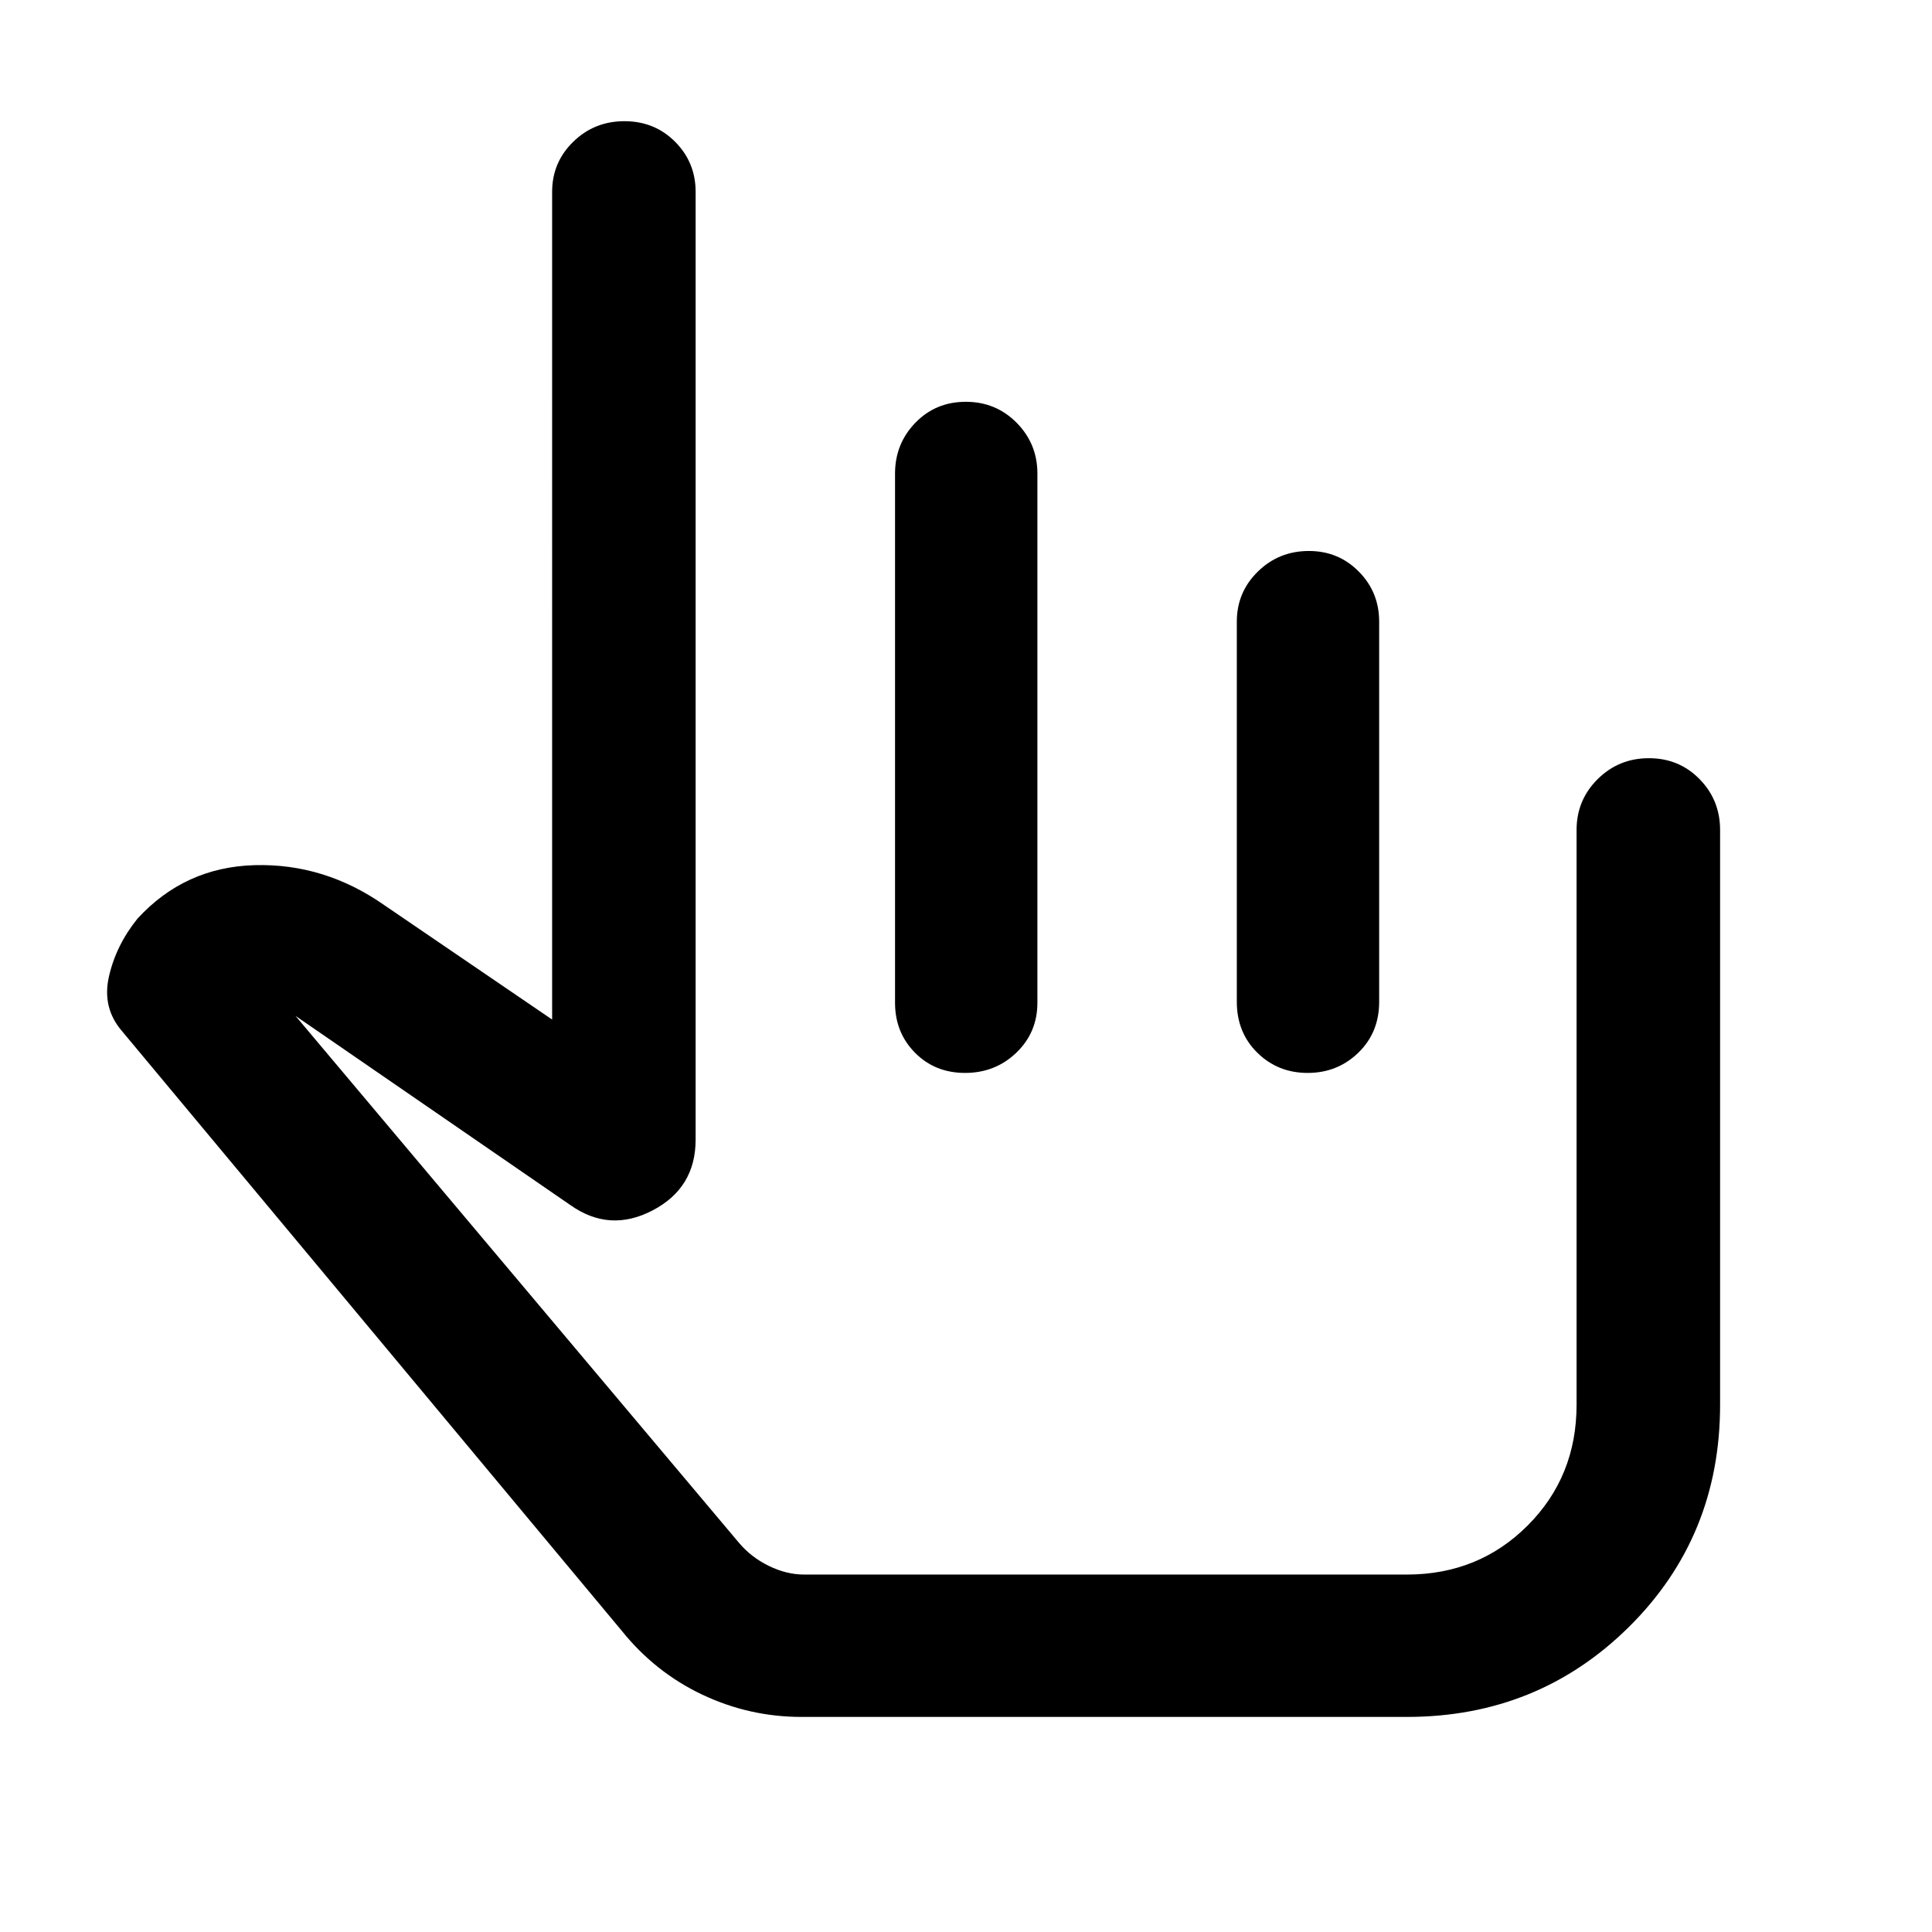 <svg xmlns="http://www.w3.org/2000/svg" width="48" height="48" viewBox="0 -960 960 960"><path d="M398.27-106.87q-25.91 0-49.29-11.06-23.37-11.07-39.94-31.63L60.87-447.35q-10.26-11.69-6.76-27.3 3.5-15.61 14.19-28.87 23.53-25.65 58.31-26.59 34.78-.93 64.56 20.02l83.18 56.7V-864.7q0-14.61 10.48-24.85 10.48-10.23 25.45-10.23 14.98 0 25.18 10.23 10.19 10.24 10.19 24.85v471q0 23.97-21.37 35.14-21.37 11.17-40.89-2.66l-136.56-94 220.39 261.87q5.96 7.08 14.75 11.41t17.66 4.33h299.41q35.67 0 60.01-24.34 24.34-24.34 24.34-60.01v-285.65q0-14.85 10.48-25.25t25.46-10.4q14.97 0 25.17 10.4 10.2 10.4 10.2 25.25v285.65q0 65.46-45.2 110.28-45.2 44.81-110.46 44.81H398.27Zm67.34-217.26Zm14.28-436.22q14.98 0 25.28 10.43 10.31 10.43 10.31 25.22v262.97q0 14.78-10.48 24.82-10.48 10.04-25.46 10.04-14.97 0-24.89-10.04-9.91-10.04-9.91-24.82V-724.7q0-14.79 10.09-25.22t25.06-10.43Zm170.5 74.13q14.69 0 24.8 10.24 10.11 10.23 10.11 24.85v188.93q0 15.25-10.36 25.29-10.37 10.04-25.18 10.04-14.8 0-25-10.04-10.19-10.04-10.19-25.29v-188.93q0-14.62 10.44-24.85 10.45-10.24 25.38-10.24Z"/></svg>